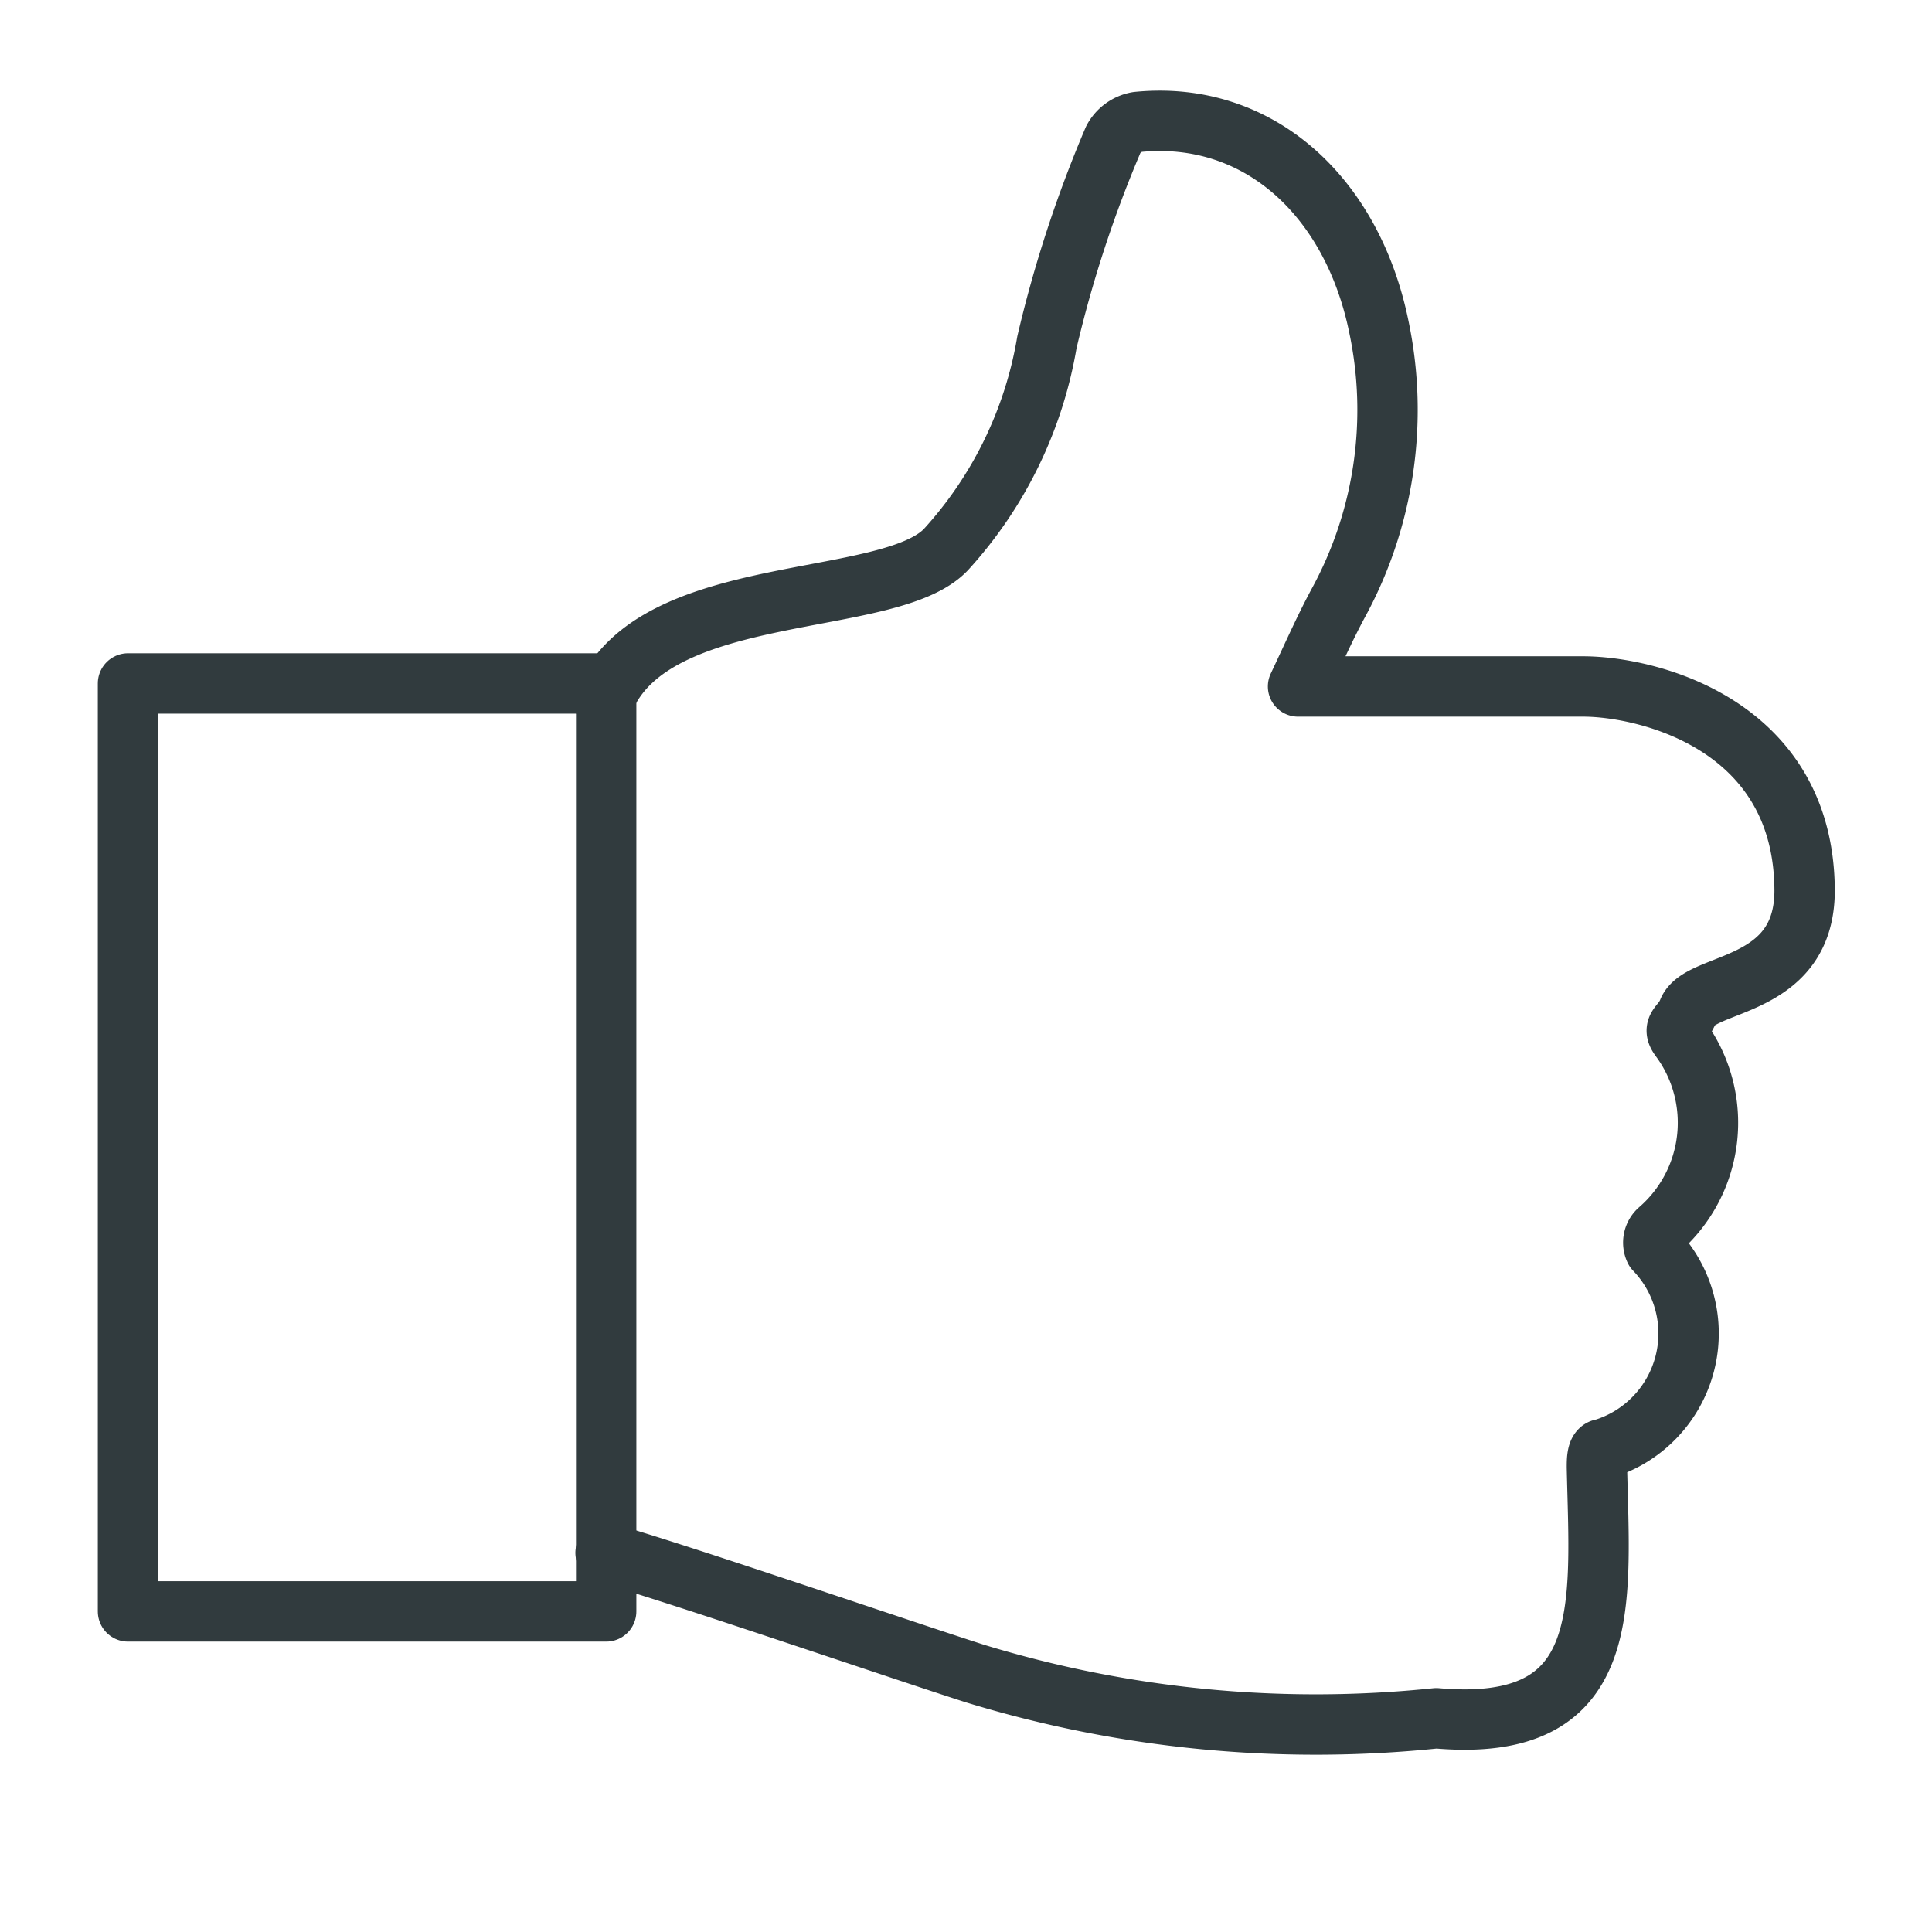 <svg id="Layer_1" data-name="Layer 1" xmlns="http://www.w3.org/2000/svg" viewBox="0 0 32 32"><defs><style>.cls-1,.cls-2{fill:none;}.cls-2{stroke:#313b3e;stroke-linecap:round;stroke-linejoin:round;}</style></defs><title>Artboard 64</title><rect class="cls-1" width="32" height="32"/><path class="cls-2" d="M10,11.61c.81-2,4.73-1.51,5.67-2.51a6.76,6.76,0,0,0,1.67-3.43,20.43,20.43,0,0,1,1.1-3.36.56.56,0,0,1,.4-.29c2-.2,3.56,1.23,4,3.4A6.68,6.68,0,0,1,22.16,10c-.22.41-.41.84-.66,1.37.32,0,3.38,0,4.72,0,1.06,0,3.66.62,3.67,3.38,0,1.65-1.73,1.49-1.93,2-.1.25-.28.25-.13.45a2.35,2.35,0,0,1-.35,3.17.28.28,0,0,0-.07.33A2,2,0,0,1,26.55,24c-.1,0-.1.19-.1.3.05,2.29.3,4.42-2.66,4.16a19.29,19.29,0,0,1-7.64-.74c-1.25-.4-4.86-1.64-6.12-2"/><rect class="cls-2" x="2.12" y="11.32" width="7.92" height="15.37"/></svg>